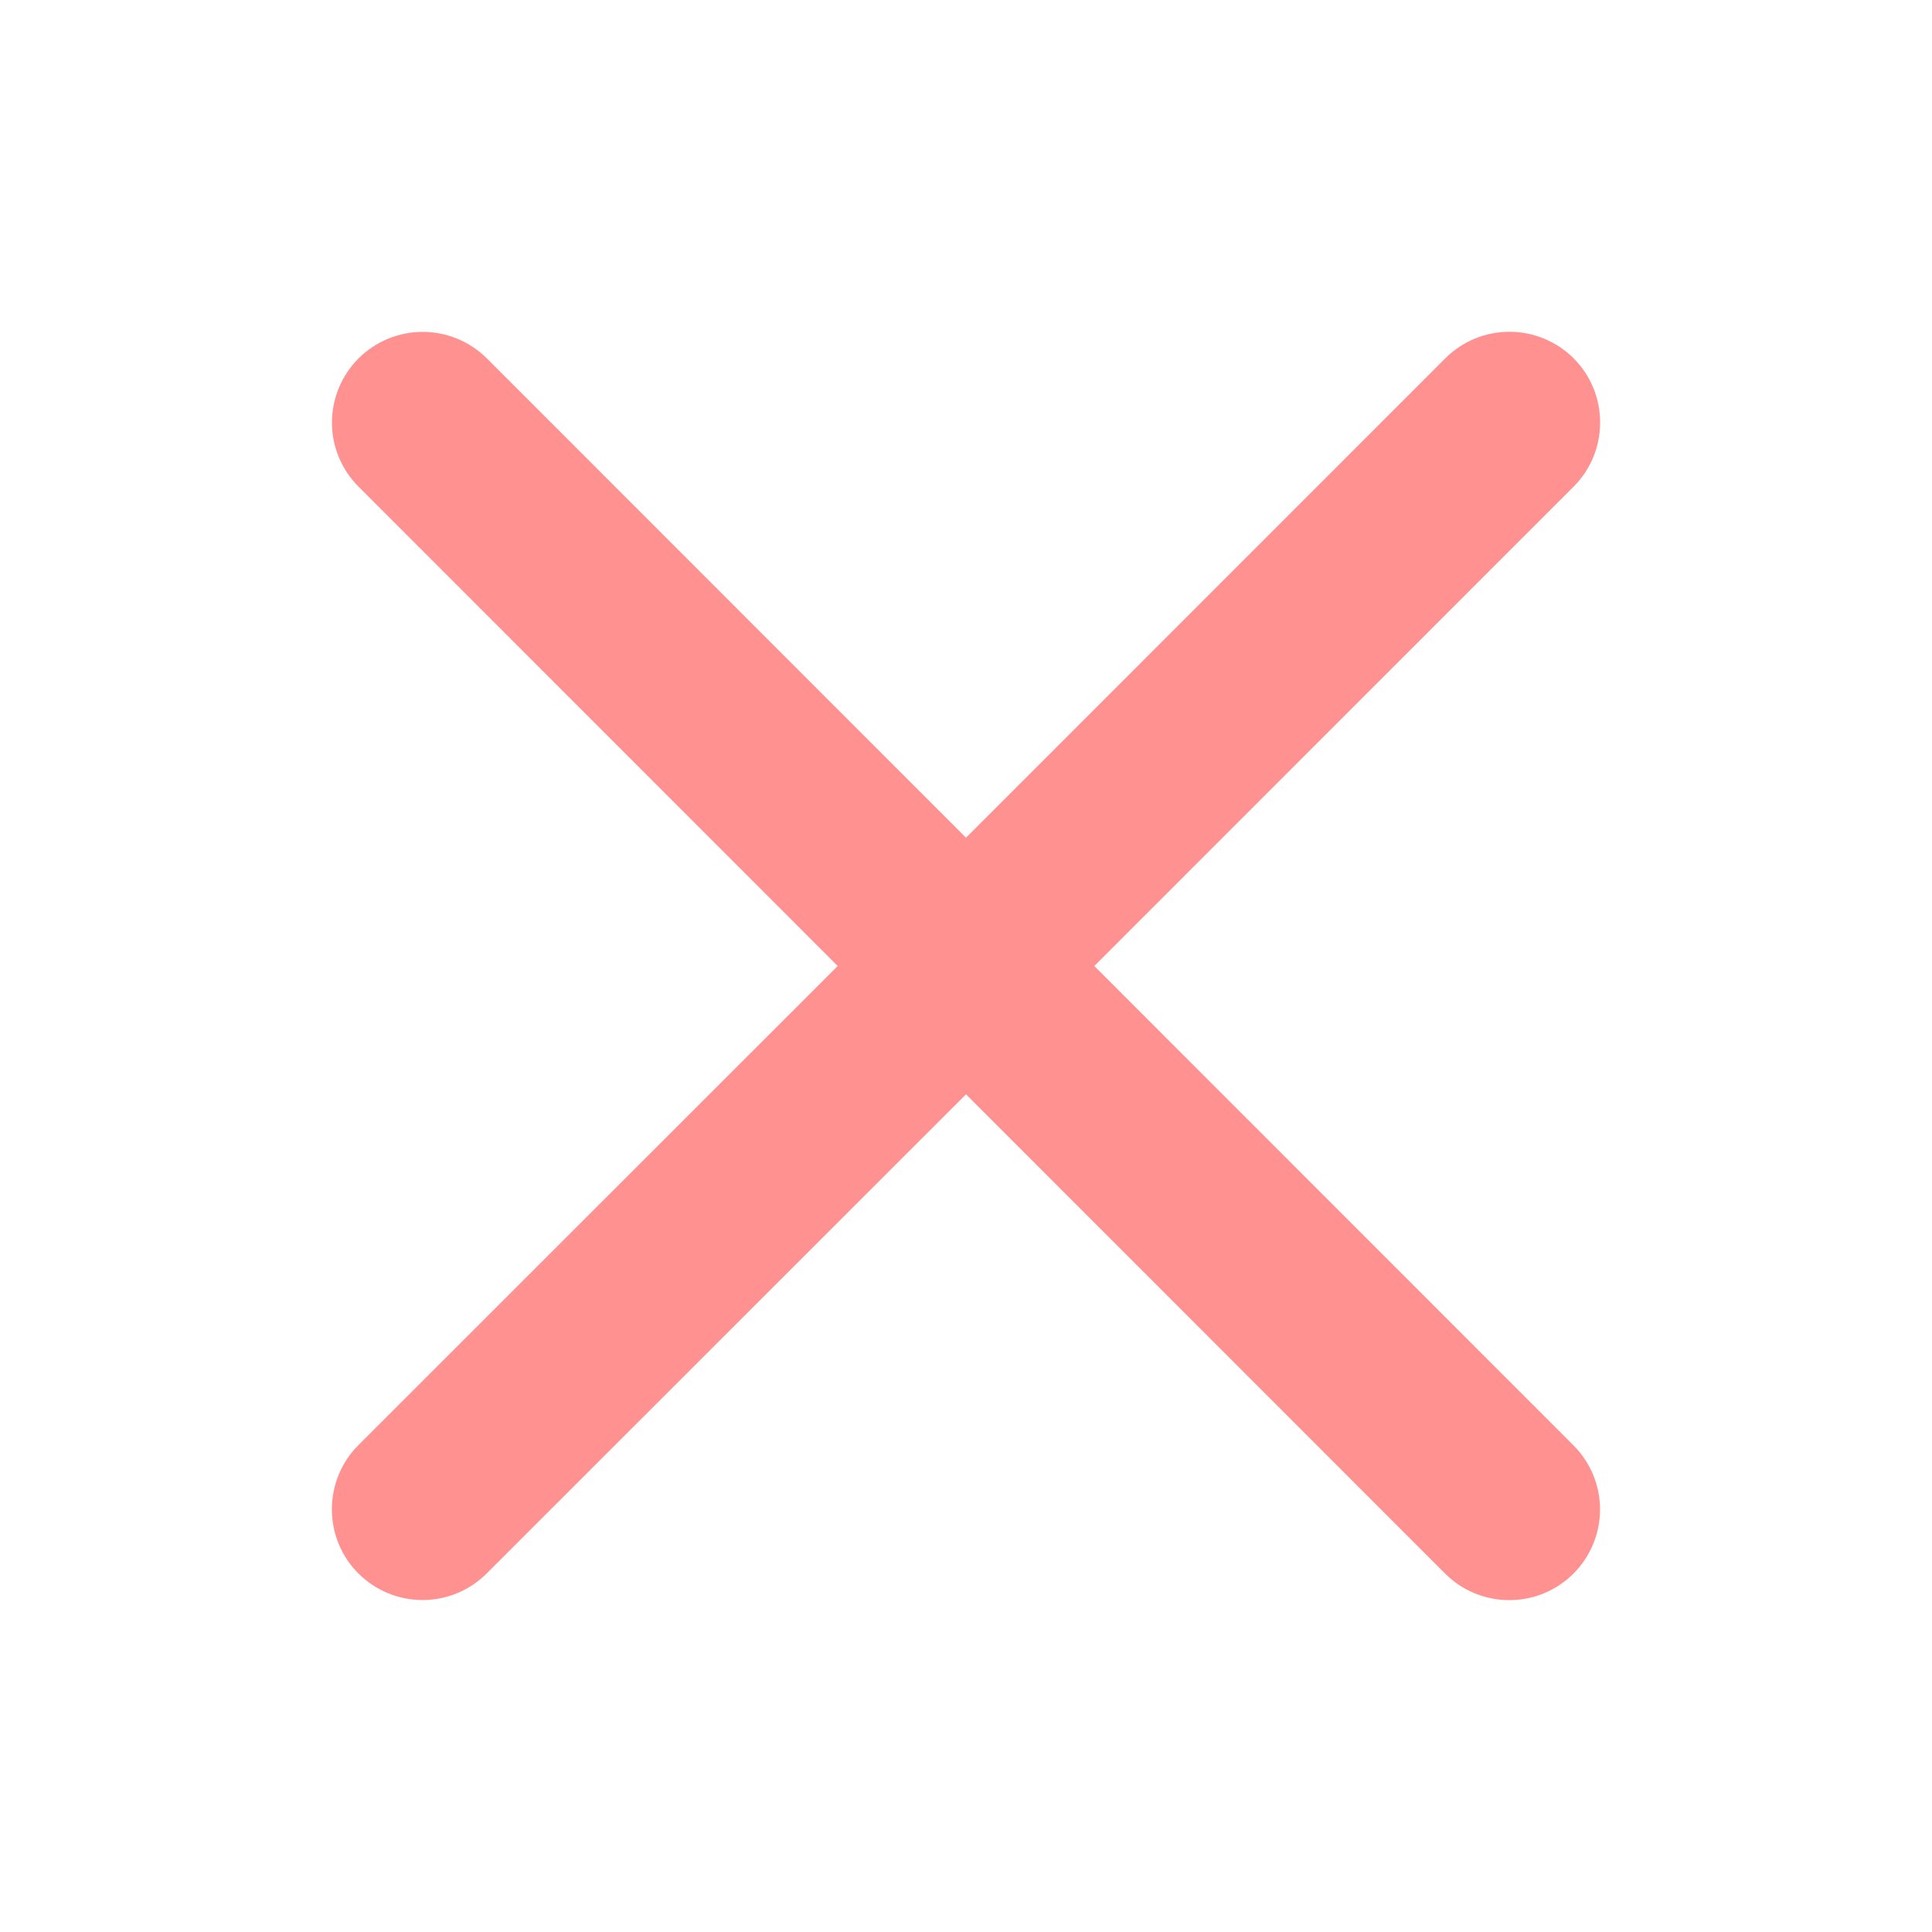 <svg width="22" height="22" viewBox="0 0 22 22" fill="none" xmlns="http://www.w3.org/2000/svg">
<path d="M17.917 16.458C18.111 16.652 18.22 16.915 18.22 17.188C18.22 17.462 18.111 17.725 17.917 17.919C17.723 18.113 17.461 18.221 17.187 18.221C16.913 18.221 16.65 18.113 16.456 17.919L11 12.461L5.542 17.917C5.348 18.111 5.086 18.22 4.812 18.22C4.538 18.22 4.275 18.111 4.081 17.917C3.887 17.724 3.779 17.461 3.779 17.187C3.779 16.913 3.887 16.65 4.081 16.456L9.539 11L4.083 5.542C3.889 5.348 3.78 5.086 3.78 4.812C3.78 4.538 3.889 4.275 4.083 4.081C4.277 3.888 4.539 3.779 4.813 3.779C5.087 3.779 5.35 3.888 5.544 4.081L11 9.539L16.458 4.08C16.652 3.887 16.914 3.778 17.188 3.778C17.462 3.778 17.725 3.887 17.919 4.08C18.113 4.274 18.221 4.537 18.221 4.811C18.221 5.085 18.113 5.348 17.919 5.541L12.461 11L17.917 16.458Z" fill="#FF9191"/>
</svg>
